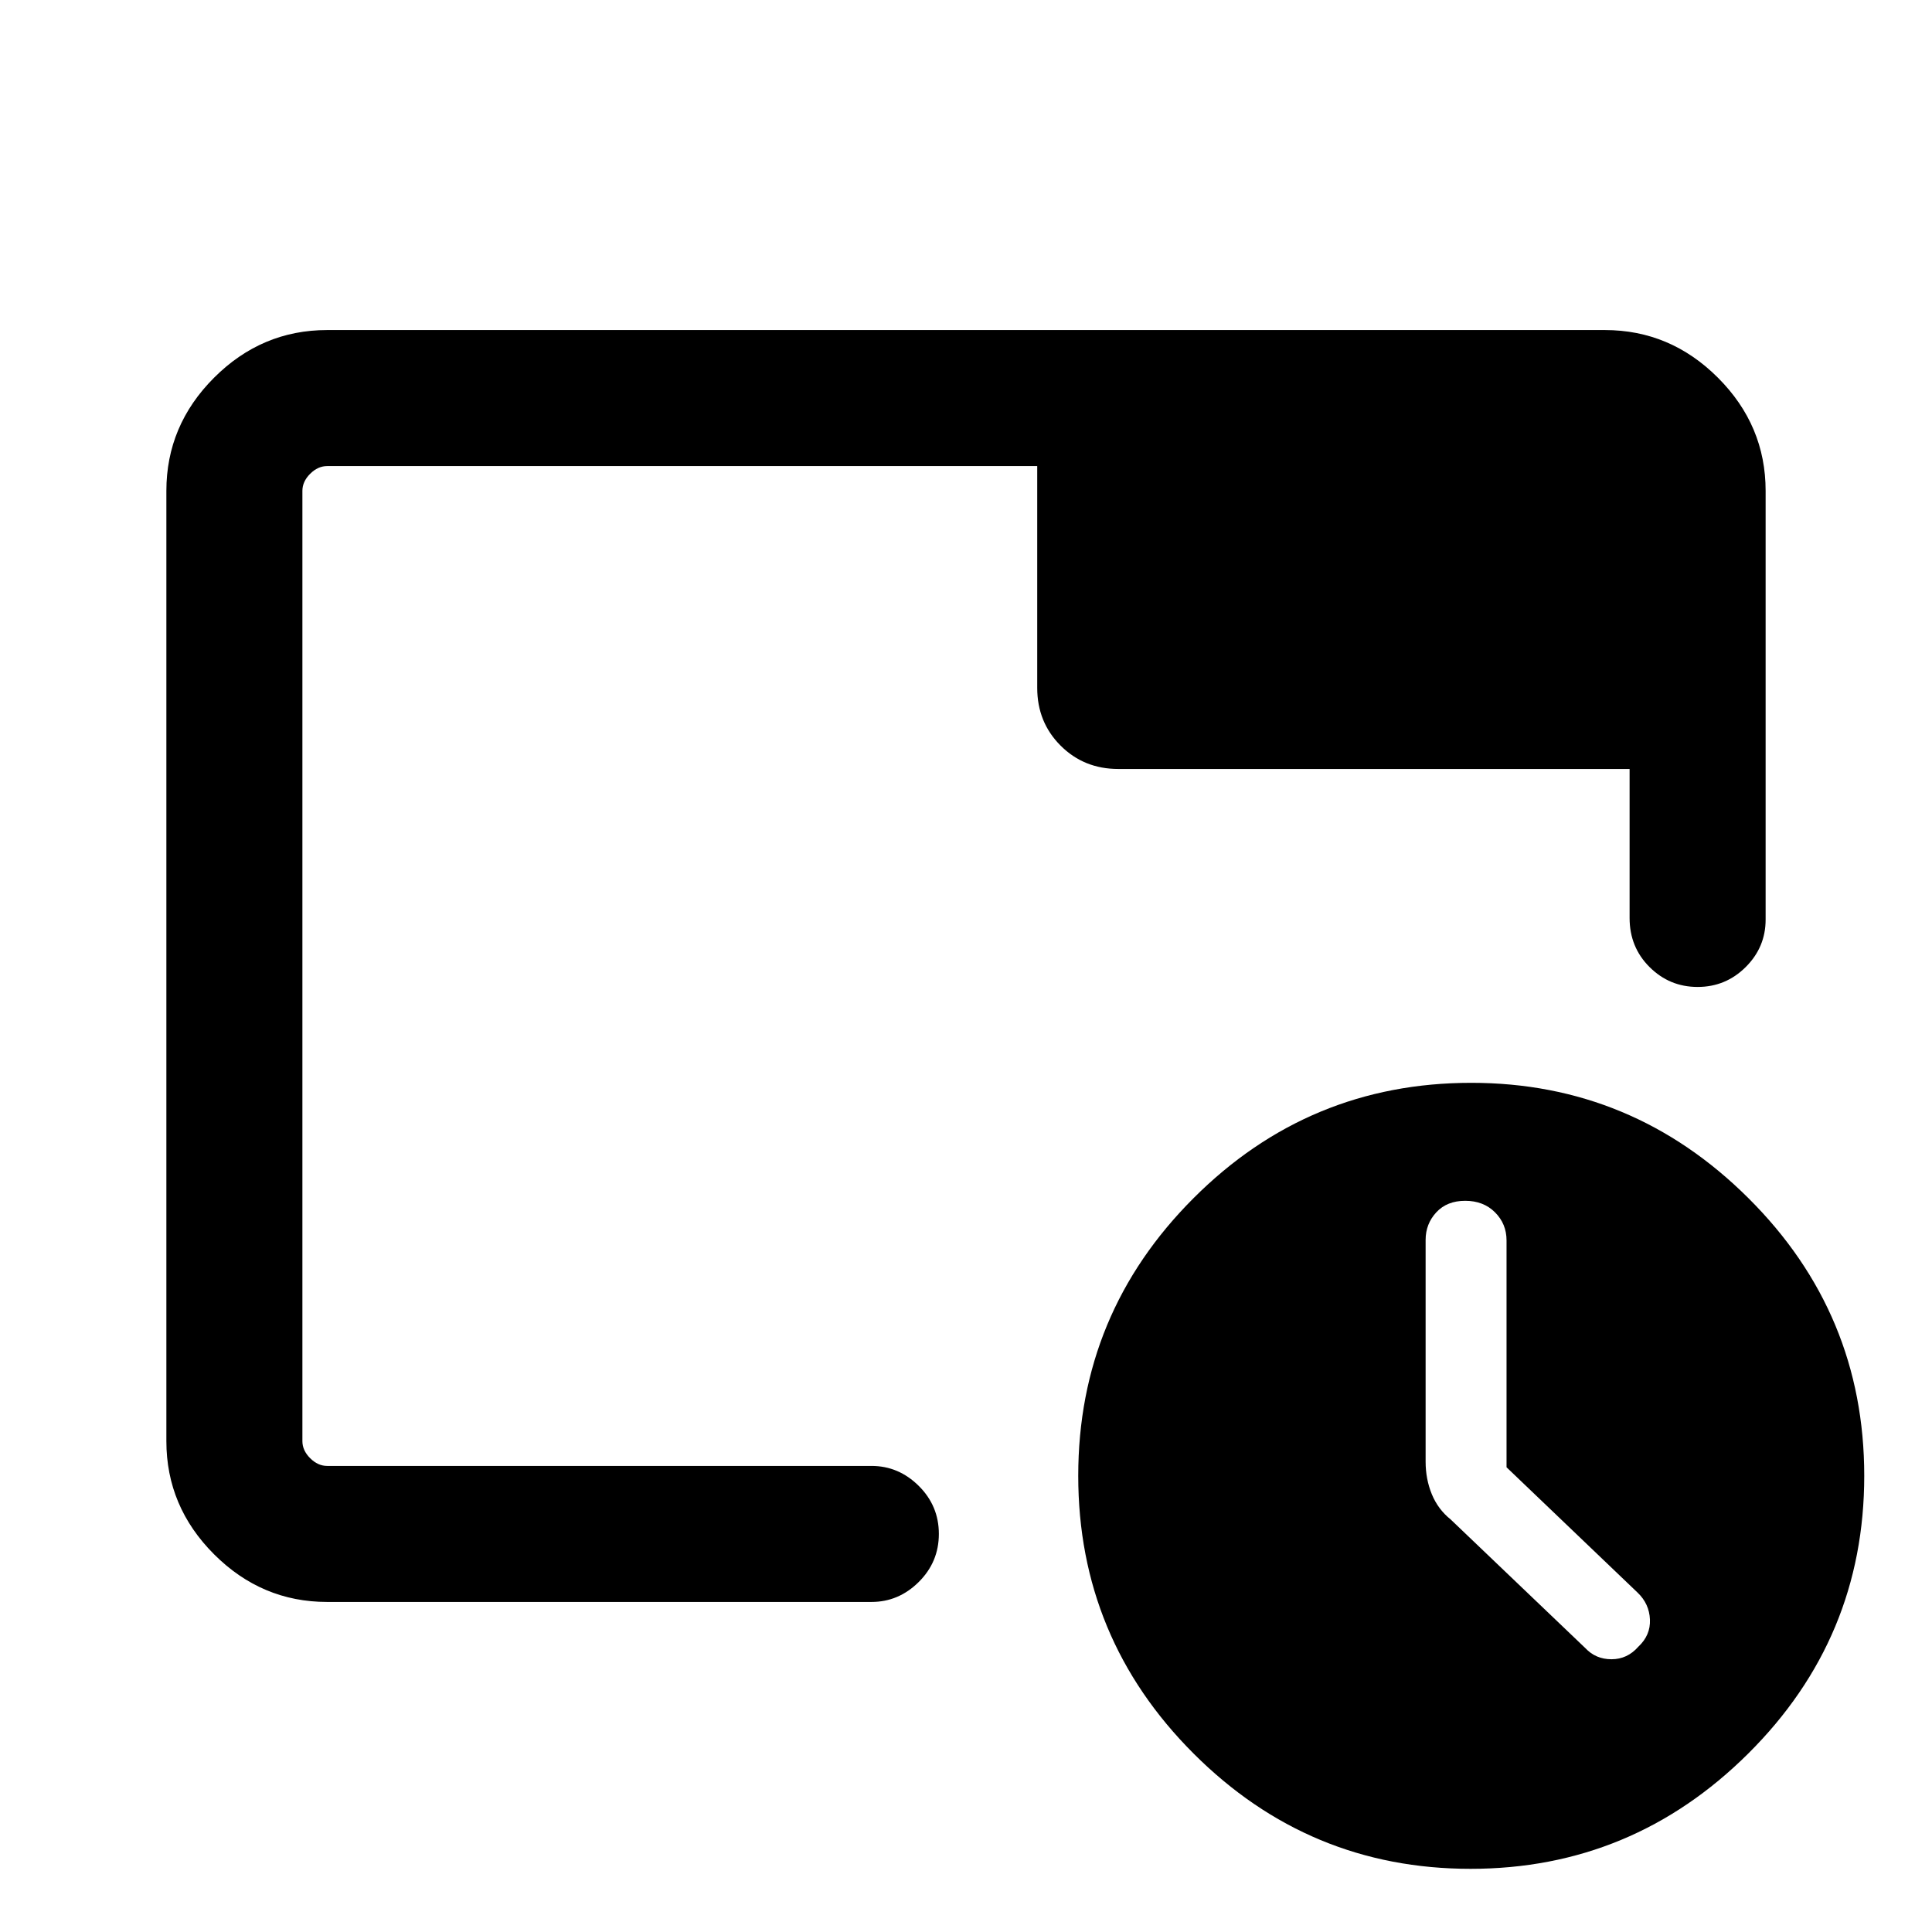 <svg xmlns="http://www.w3.org/2000/svg" height="40" viewBox="0 -960 960 960" width="40"><path d="M730.72-31.39q80.36 0 137.98-57.29 57.63-57.3 57.63-137.99 0-80.69-57.56-137.98-57.57-57.3-137.72-57.3-80.69 0-137.98 57.3-57.3 57.29-57.3 137.98t57.3 137.99q57.29 57.29 137.65 57.29Zm17.87-199.53 65.14 62.3q5.78 5.54 6.12 13.36.33 7.82-5.79 13.52-5.45 6.2-13.29 6.21-7.84.02-13.05-5.55L720.82-205q-6.28-5.03-9.36-12.54-3.08-7.5-3.08-16.19v-110.15q0-7.99 5.31-13.72 5.3-5.73 14.37-5.73t14.8 5.73q5.73 5.73 5.73 13.94v112.74ZM162.56-164q-32.51 0-56.2-23.69-23.69-23.7-23.69-56.21v-472.2q0-32.51 23.69-56.21Q130.05-796 162.56-796h634.88q32.51 0 56.2 23.69 23.69 23.7 23.69 56.21v213.05q0 13.72-9.91 23.59-9.92 9.87-23.88 9.87-13.96 0-23.88-9.88-9.92-9.88-9.92-24.37v-74.06H555.67q-17.06 0-28.67-11.61-11.61-11.61-11.61-28.67v-110.23H162.56q-4.61 0-8.46 3.85-3.84 3.84-3.84 8.46v472.2q0 4.62 3.84 8.46 3.85 3.85 8.46 3.85h270.49q13.47 0 23.47 9.92 9.99 9.91 9.99 23.87t-9.99 23.88q-10 9.92-23.47 9.92H162.56Zm-12.3-79.9v-484.51 496.82-12.31Z"/></svg>